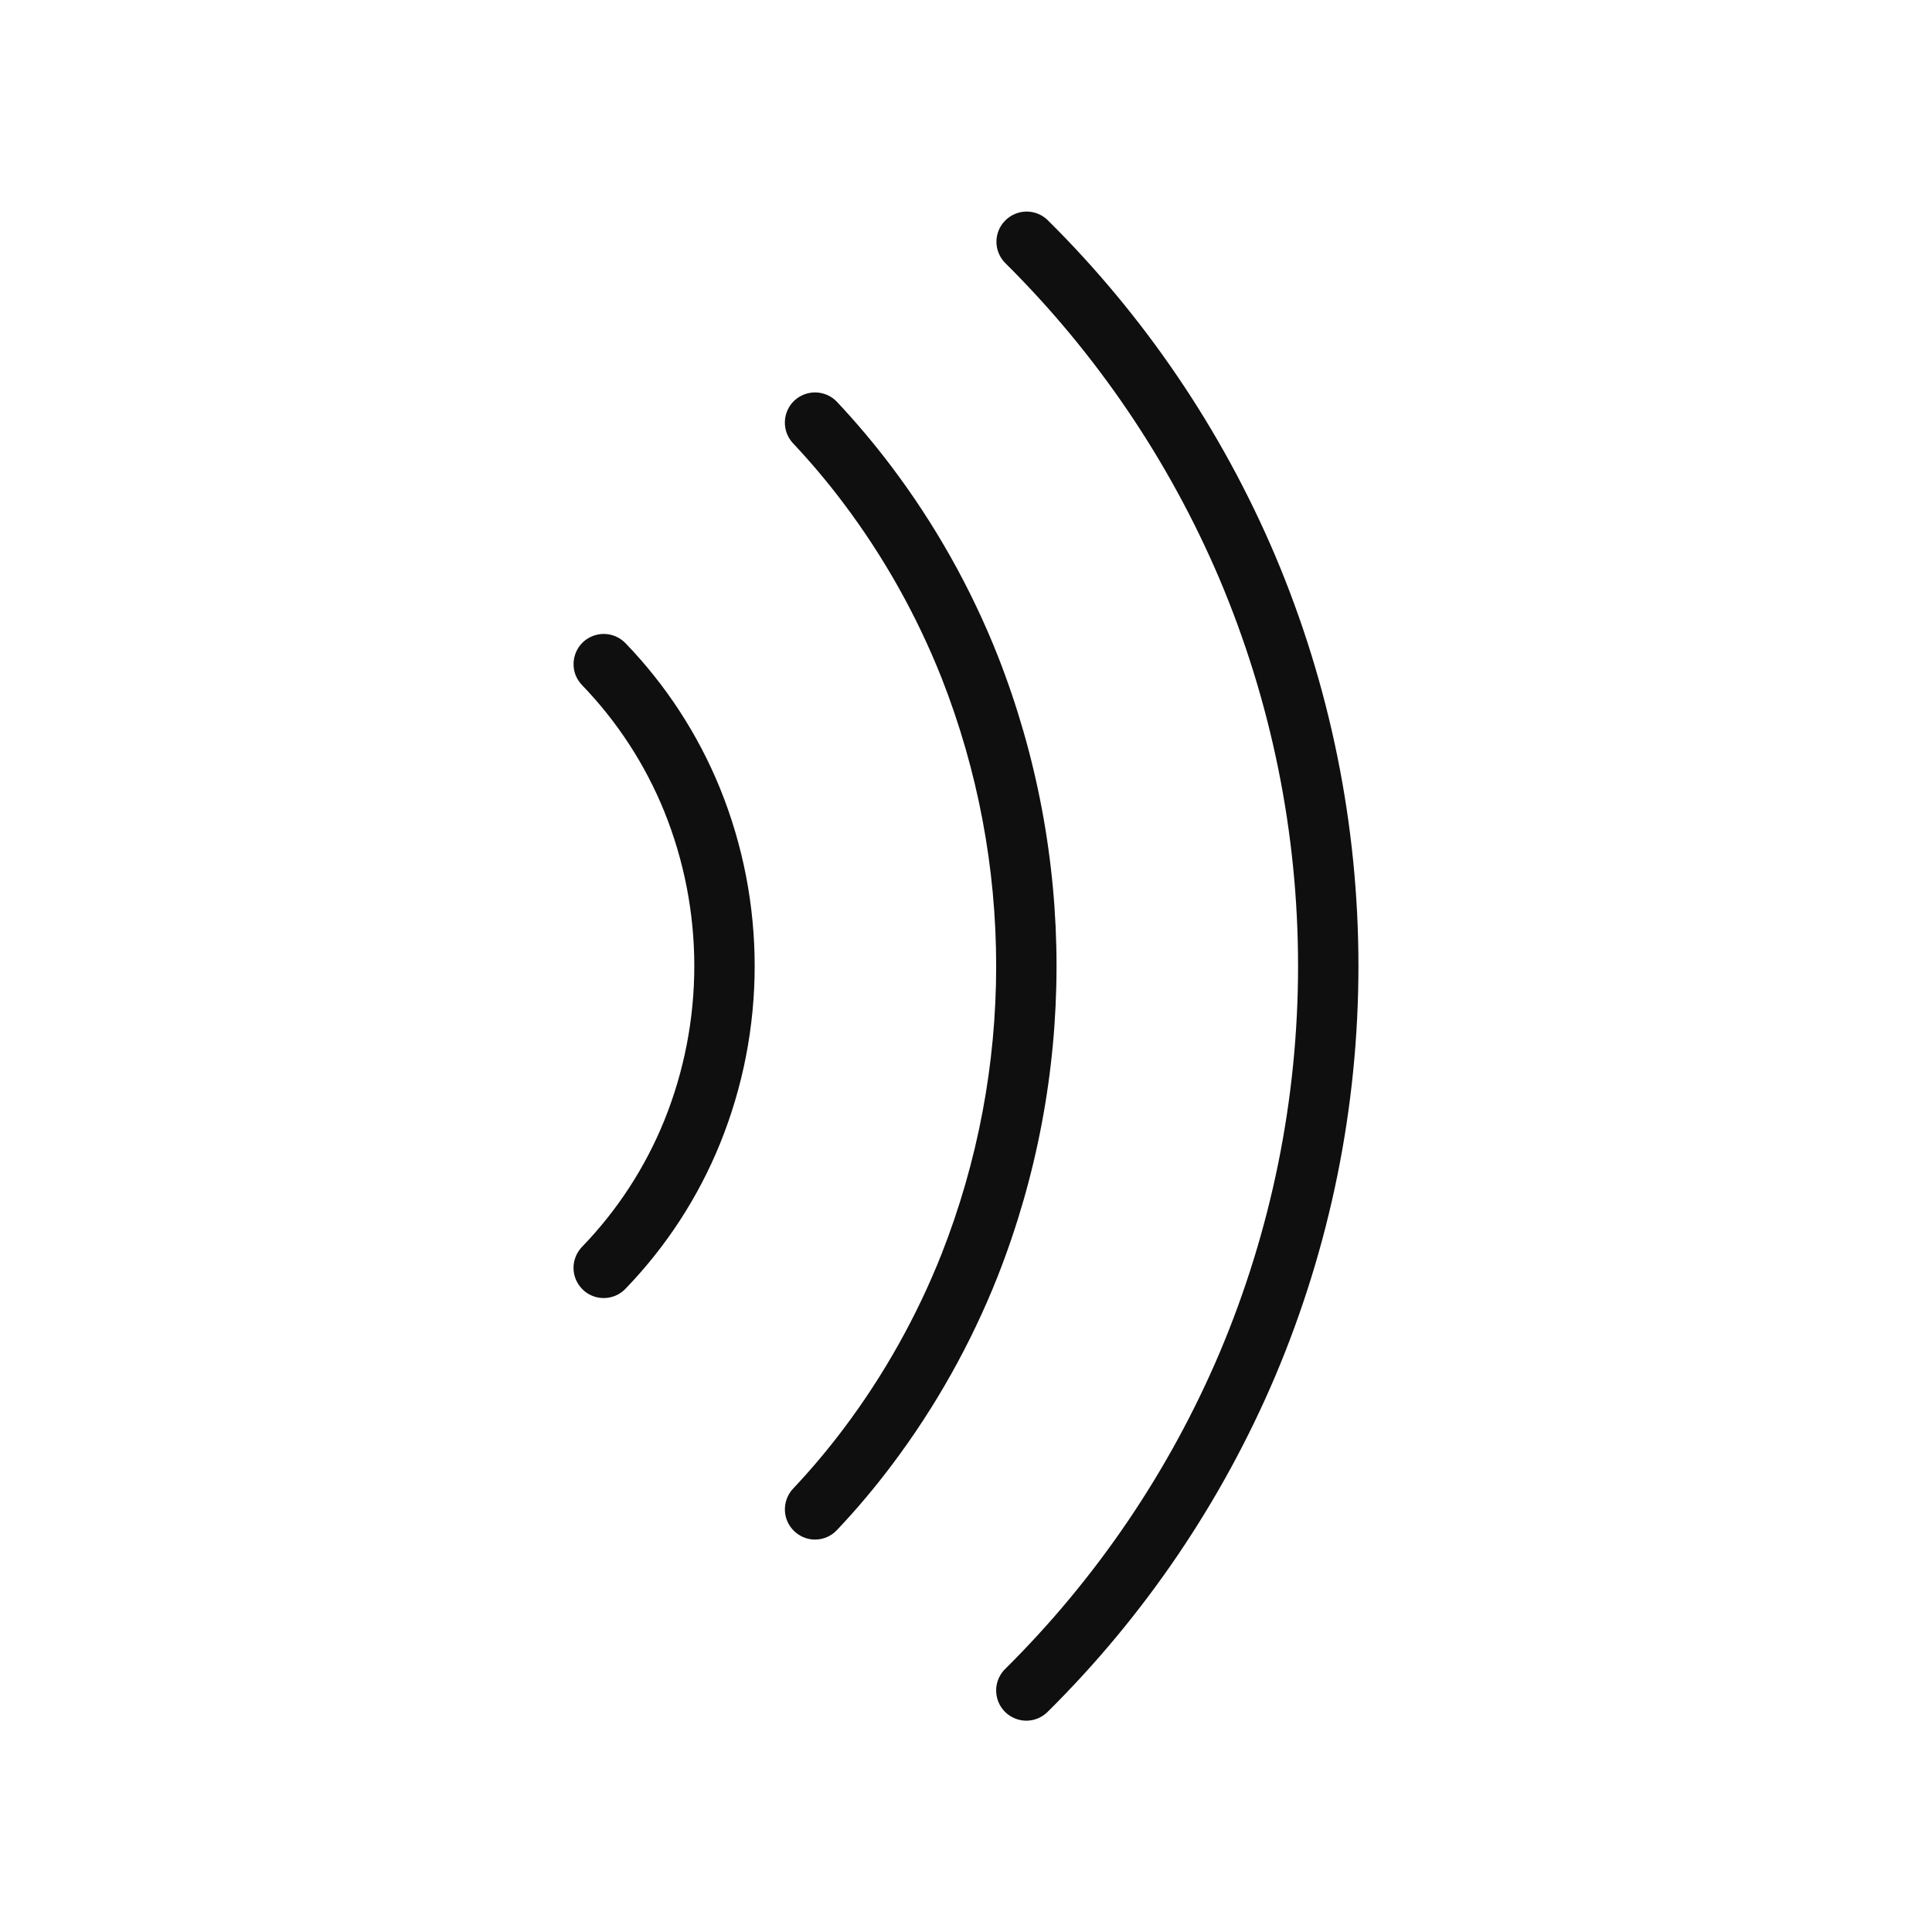 <svg width="32" height="32" viewBox="0 0 32 32" fill="none" xmlns="http://www.w3.org/2000/svg">
<path d="M10 21.5C9.901 21.5 9.805 21.471 9.723 21.417C9.642 21.362 9.578 21.285 9.539 21.195C9.501 21.105 9.49 21.005 9.508 20.908C9.526 20.812 9.572 20.723 9.64 20.652C10.223 20.049 10.685 19.34 11.001 18.563C11.666 16.919 11.666 15.081 11.001 13.437C10.685 12.66 10.223 11.951 9.64 11.347C9.595 11.3 9.559 11.244 9.534 11.183C9.51 11.122 9.499 11.057 9.5 10.991C9.501 10.926 9.515 10.861 9.541 10.801C9.567 10.74 9.605 10.686 9.652 10.64C9.699 10.595 9.755 10.559 9.816 10.535C9.877 10.511 9.942 10.499 10.008 10.5C10.073 10.501 10.138 10.515 10.198 10.541C10.259 10.567 10.313 10.605 10.359 10.652C11.03 11.347 11.562 12.164 11.926 13.058C12.691 14.945 12.691 17.055 11.926 18.942C11.562 19.837 11.03 20.653 10.359 21.347C10.312 21.396 10.257 21.434 10.195 21.46C10.133 21.486 10.067 21.5 10 21.5Z" fill="#0F0F0F"/>
<path d="M17 28.5C16.901 28.5 16.804 28.47 16.721 28.415C16.639 28.36 16.575 28.282 16.537 28.19C16.5 28.099 16.49 27.998 16.509 27.901C16.529 27.804 16.577 27.715 16.647 27.645C18.159 26.147 19.366 24.369 20.199 22.41C21.057 20.382 21.5 18.202 21.5 16C21.5 13.797 21.057 11.618 20.199 9.59C19.365 7.631 18.159 5.853 16.647 4.354C16.555 4.26 16.504 4.134 16.504 4.002C16.505 3.871 16.557 3.745 16.65 3.652C16.742 3.559 16.868 3.506 17 3.504C17.131 3.503 17.258 3.554 17.352 3.645C18.956 5.234 20.235 7.12 21.119 9.198C22.03 11.35 22.5 13.663 22.5 16C22.5 18.337 22.03 20.65 21.119 22.801C20.235 24.879 18.956 26.765 17.352 28.354C17.258 28.447 17.132 28.5 17 28.5Z" fill="#0F0F0F"/>
<path d="M13.5 25.5C13.402 25.5 13.307 25.471 13.225 25.417C13.144 25.363 13.08 25.287 13.041 25.198C13.002 25.108 12.991 25.009 13.008 24.913C13.025 24.817 13.069 24.728 13.136 24.657C13.434 24.34 13.714 24.008 13.975 23.661C14.642 22.774 15.187 21.801 15.596 20.769C16.801 17.704 16.801 14.296 15.596 11.23C15.185 10.194 14.637 9.217 13.965 8.327C13.707 7.984 13.429 7.655 13.135 7.342C13.044 7.246 12.996 7.117 13 6.984C13.004 6.852 13.06 6.726 13.157 6.635C13.253 6.545 13.382 6.496 13.515 6.5C13.647 6.504 13.773 6.56 13.864 6.657C14.182 6.996 14.483 7.353 14.763 7.724C15.489 8.686 16.082 9.741 16.526 10.861C17.824 14.164 17.824 17.835 16.526 21.138C16.084 22.253 15.495 23.304 14.774 24.262C14.491 24.639 14.187 25 13.863 25.342C13.816 25.392 13.76 25.432 13.698 25.459C13.635 25.486 13.568 25.5 13.5 25.5Z" fill="#0F0F0F"/>
</svg>
